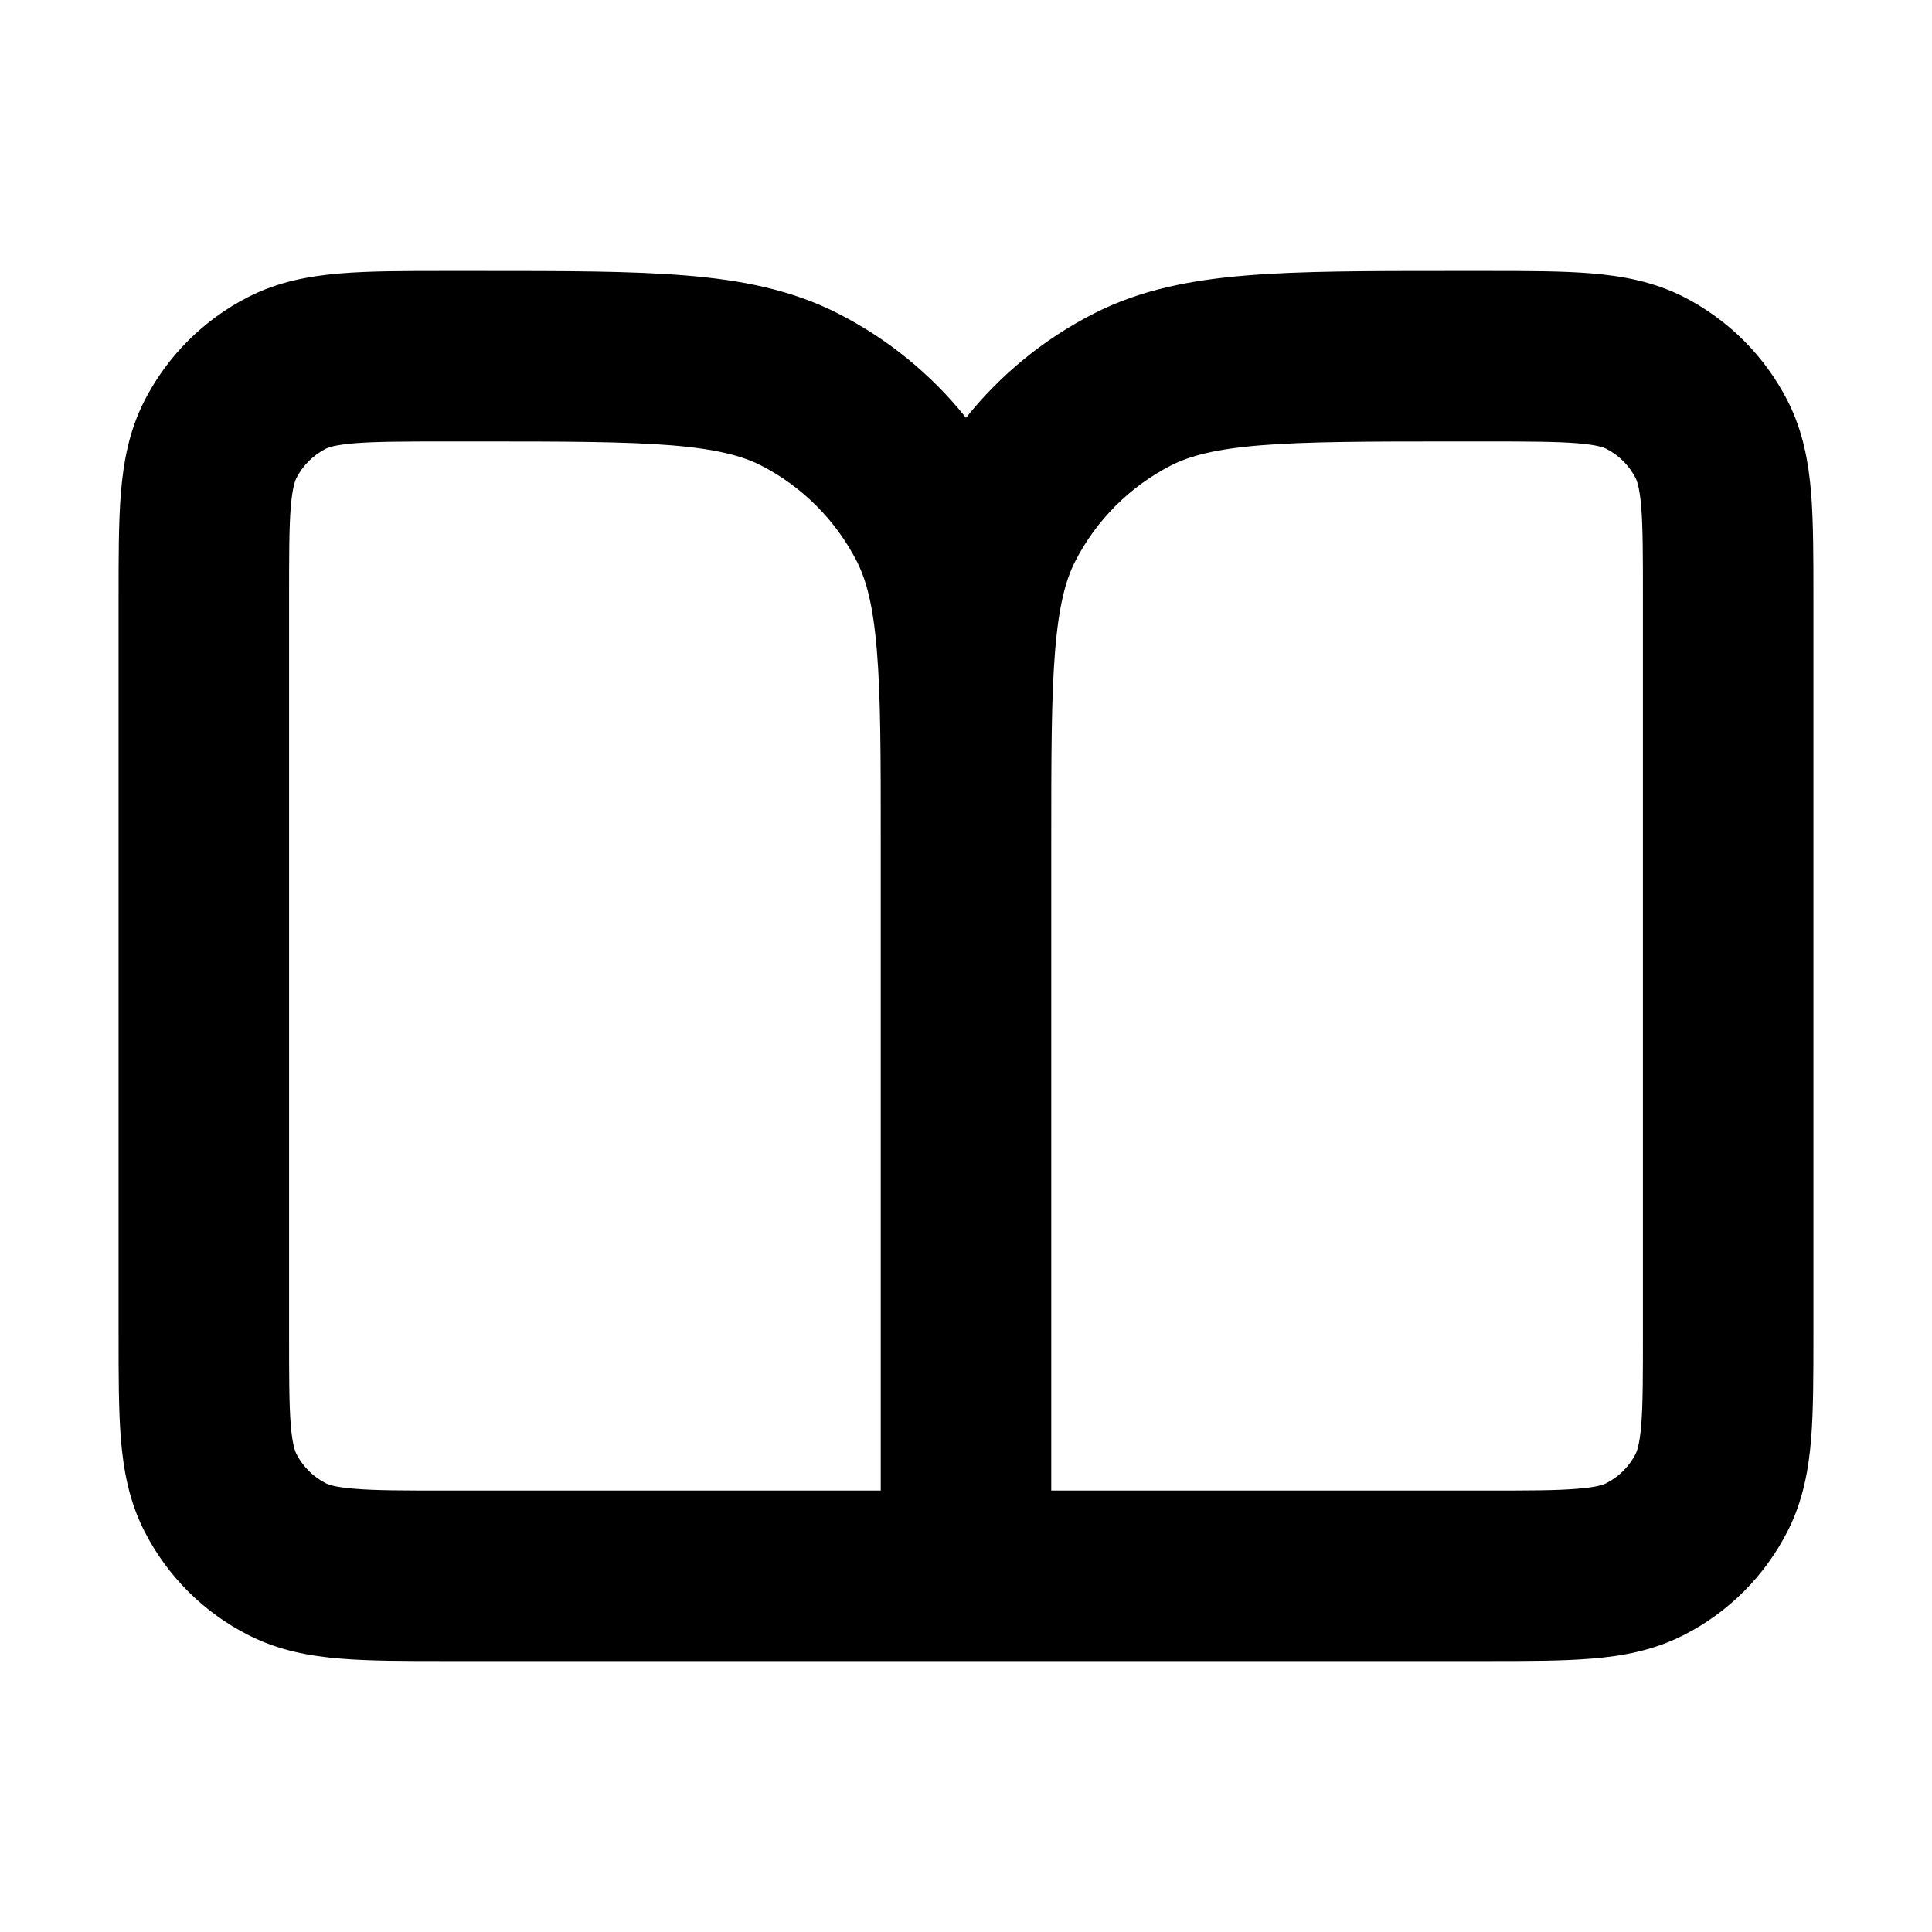 <svg xmlns="http://www.w3.org/2000/svg"   viewBox="0 0 16 16" fill="none">
  <path fill-rule="evenodd" clip-rule="evenodd" d="M3.681 2.244L3.99 2.244C4.672 2.244 5.226 2.244 5.676 2.281C6.141 2.319 6.556 2.4 6.942 2.597C7.354 2.807 7.714 3.102 8 3.46C8.286 3.102 8.646 2.807 9.058 2.597C9.444 2.4 9.859 2.319 10.324 2.281C10.774 2.244 11.328 2.244 12.01 2.244L12.319 2.244C12.65 2.244 12.94 2.244 13.179 2.264C13.433 2.285 13.692 2.331 13.944 2.459C14.314 2.648 14.615 2.949 14.804 3.319C14.932 3.57 14.978 3.829 14.999 4.084C15.018 4.323 15.018 4.613 15.018 4.944V11.057C15.018 11.387 15.018 11.677 14.999 11.917C14.978 12.171 14.932 12.43 14.804 12.681C14.615 13.052 14.314 13.353 13.944 13.541C13.692 13.669 13.433 13.716 13.179 13.736C12.94 13.756 12.65 13.756 12.319 13.756H3.681C3.35 13.756 3.061 13.756 2.821 13.736C2.567 13.716 2.308 13.669 2.057 13.541C1.686 13.353 1.385 13.052 1.196 12.681C1.068 12.43 1.022 12.171 1.001 11.917C0.982 11.677 0.982 11.387 0.982 11.057V4.944C0.982 4.613 0.982 4.323 1.001 4.084C1.022 3.829 1.068 3.57 1.196 3.319C1.385 2.949 1.686 2.648 2.057 2.459C2.308 2.331 2.567 2.285 2.821 2.264C3.061 2.244 3.35 2.244 3.681 2.244ZM7.294 6.99C7.294 6.271 7.294 5.775 7.262 5.389C7.231 5.012 7.174 4.803 7.096 4.649C6.921 4.307 6.643 4.029 6.301 3.854C6.147 3.776 5.938 3.719 5.561 3.688C5.175 3.657 4.679 3.656 3.96 3.656H3.708C3.342 3.656 3.111 3.657 2.936 3.671C2.769 3.685 2.716 3.707 2.697 3.717C2.593 3.77 2.508 3.855 2.454 3.96C2.445 3.979 2.422 4.032 2.408 4.198C2.394 4.374 2.394 4.605 2.394 4.97V11.03C2.394 11.395 2.394 11.627 2.408 11.802C2.422 11.969 2.445 12.021 2.454 12.04C2.508 12.145 2.593 12.23 2.697 12.283C2.716 12.293 2.769 12.316 2.936 12.329C3.111 12.344 3.342 12.344 3.708 12.344H7.294V6.99ZM8.706 12.344V6.99C8.706 6.271 8.706 5.775 8.738 5.389C8.769 5.012 8.826 4.803 8.904 4.649C9.079 4.307 9.357 4.029 9.699 3.854C9.853 3.776 10.062 3.719 10.439 3.688C10.825 3.657 11.321 3.656 12.04 3.656H12.292C12.658 3.656 12.889 3.657 13.064 3.671C13.231 3.685 13.284 3.707 13.303 3.717C13.407 3.77 13.492 3.855 13.546 3.96C13.555 3.979 13.578 4.032 13.592 4.198C13.606 4.374 13.606 4.605 13.606 4.97V11.03C13.606 11.395 13.606 11.627 13.592 11.802C13.578 11.969 13.555 12.021 13.546 12.04C13.492 12.145 13.407 12.23 13.303 12.283C13.284 12.293 13.231 12.316 13.064 12.329C12.889 12.344 12.658 12.344 12.292 12.344H8.706Z" fill="currentColor"/>
</svg>